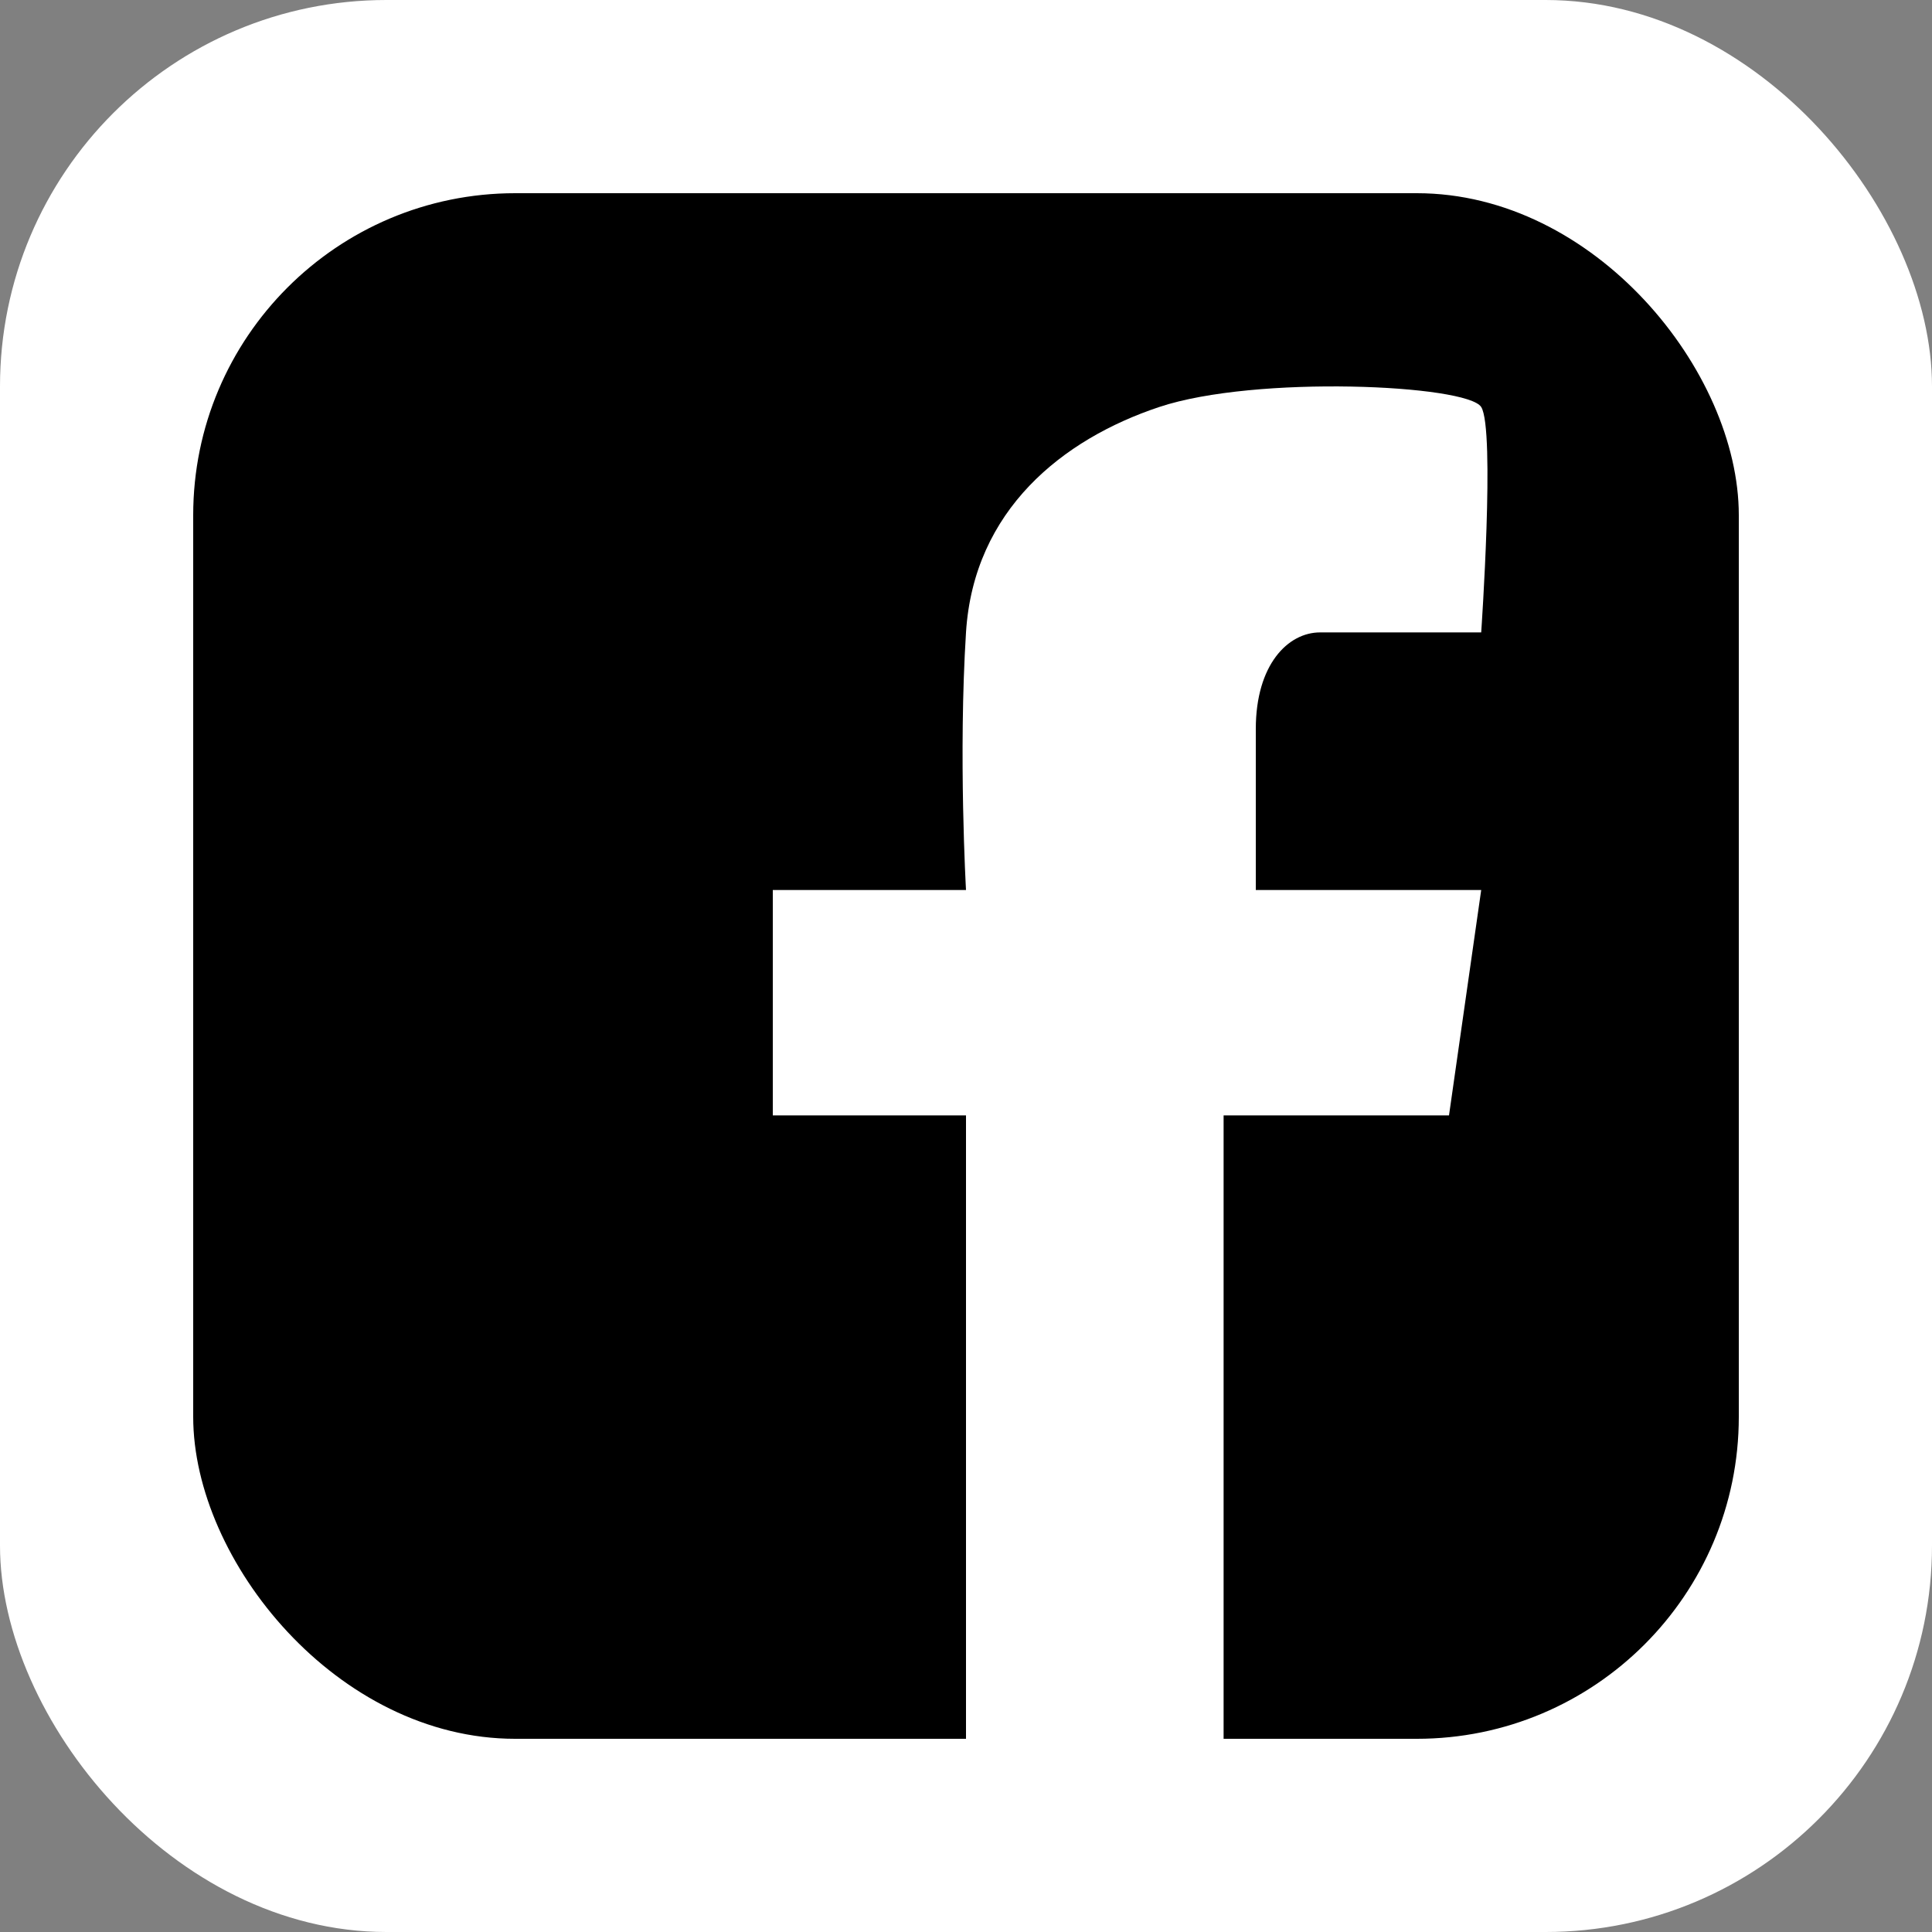 <svg width="30" height="30" viewBox="0 0 30 30" fill="none" xmlns="http://www.w3.org/2000/svg">
<rect x="0" y="0" width="30" height="30" fill="#808080" stroke="none"/>
<rect width="30" height="30" rx="6" fill="white"/>
<rect x="3" y="3" width="24" height="24" rx="5" fill="black"/>
<path d="M19 27H15V26.32V17.32H12V13.82H15C15 13.82 14.88 11.719 15 9.82C15.12 7.92 16.5 6.82 18 6.32C19.5 5.82 22.781 5.974 23 6.32C23.219 6.665 23 9.82 23 9.82H20.5C20 9.819 19.5 10.32 19.5 11.32V13.82H23L22.5 17.32H19V27Z" fill="white"/>
</svg>

